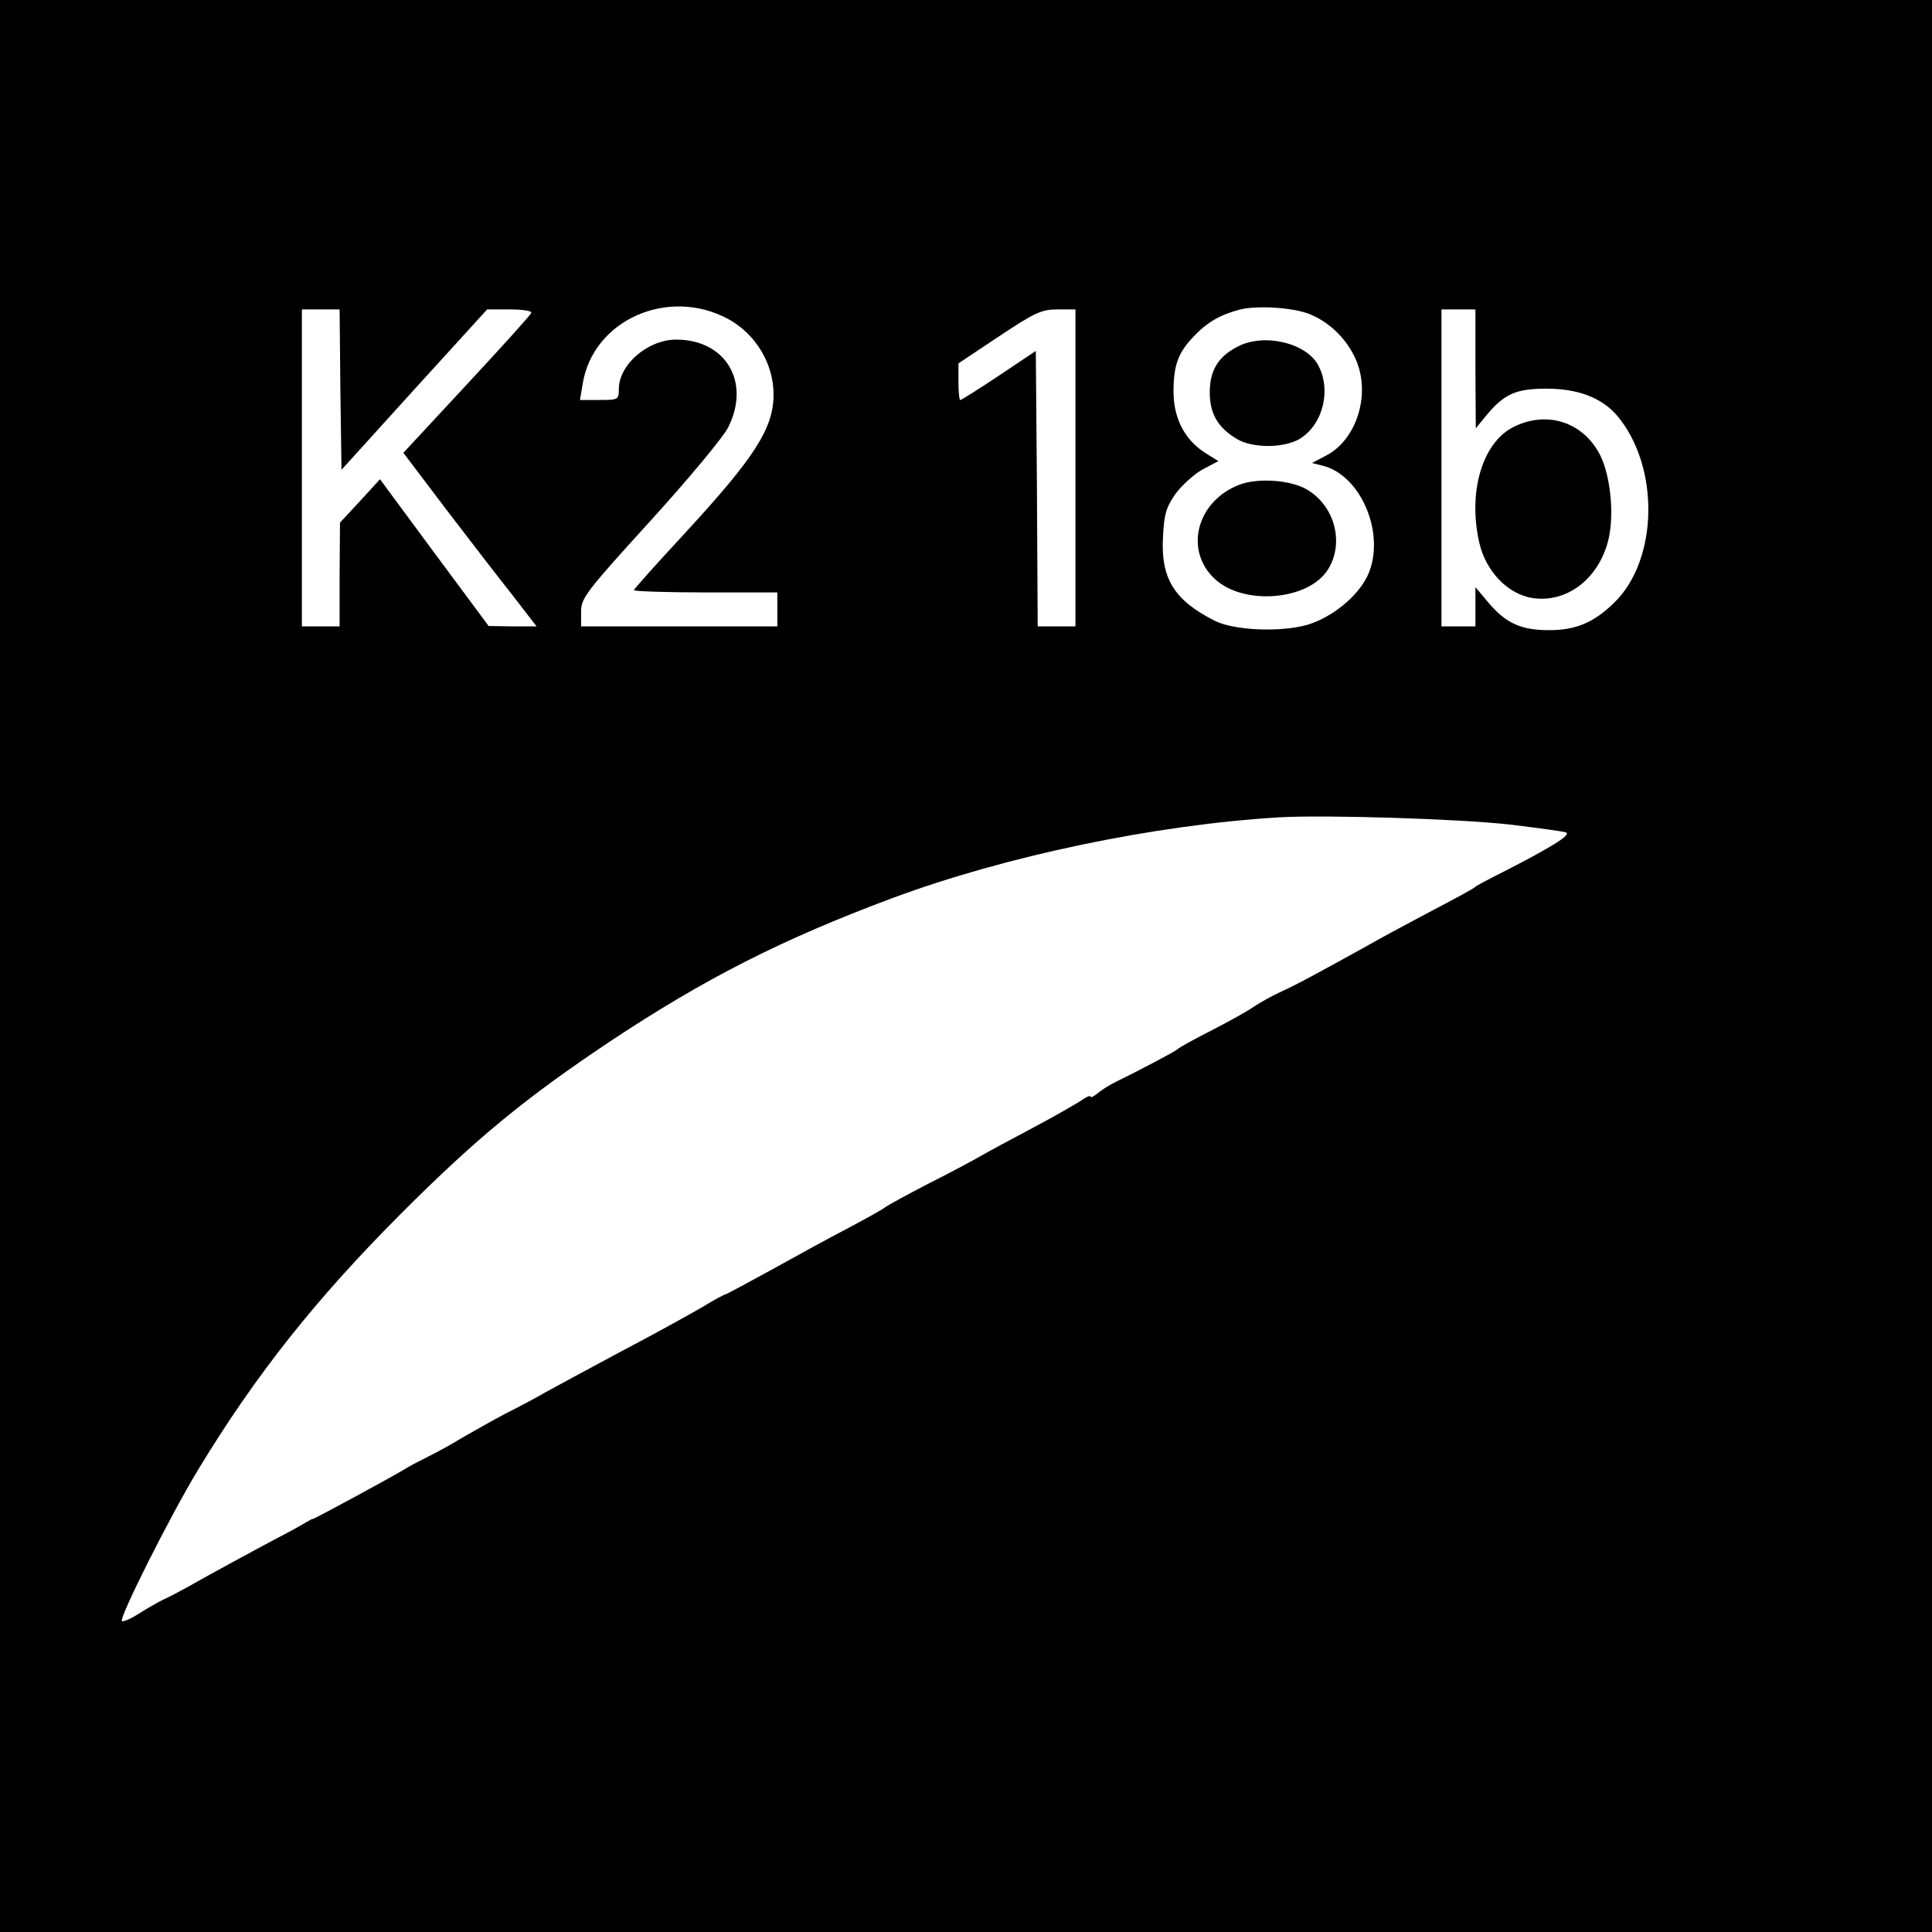 <?xml version="1.0" standalone="no"?>
<!DOCTYPE svg PUBLIC "-//W3C//DTD SVG 20010904//EN"
 "http://www.w3.org/TR/2001/REC-SVG-20010904/DTD/svg10.dtd">
<svg version="1.0" xmlns="http://www.w3.org/2000/svg"
 width="512pt" height="512pt" viewBox="0 0 512 512"
 preserveAspectRatio="xMidYMid meet">
<g transform="translate(0,512) scale(0.1,-0.1)"
fill="#000000" stroke="none">
<path d="M0 2560 l0 -2560 2560 0 2560 0 0 2560 0 2560 -2560 0 -2560 0 0
-2560z m1931 1714 c72 -40 119 -118 119 -199 0 -90 -49 -166 -234 -367 -75
-81 -136 -149 -136 -152 0 -3 86 -6 190 -6 l190 0 0 -45 0 -45 -260 0 -260 0
0 39 c0 36 12 52 184 241 101 111 194 223 206 248 60 120 -7 232 -138 232 -75
0 -152 -66 -152 -131 0 -28 -2 -29 -51 -29 l-52 0 7 42 c27 170 227 259 387
172z m1541 13 c51 -21 94 -63 118 -113 45 -92 8 -219 -77 -262 l-36 -19 28 -7
c104 -26 169 -186 119 -292 -26 -55 -95 -111 -160 -130 -71 -20 -194 -15 -245
11 -107 54 -143 112 -137 221 3 61 8 79 33 115 17 23 49 52 72 65 l42 22 -37
23 c-53 35 -82 91 -82 161 0 70 12 103 53 146 37 39 71 58 124 72 47 11 142 5
185 -13z m-2570 -199 l3 -213 193 213 193 212 61 0 c33 0 58 -4 56 -9 -1 -5
-79 -91 -171 -190 l-168 -181 112 -148 c62 -81 141 -184 177 -229 l64 -83 -64
0 -63 1 -144 194 -144 195 -53 -58 -53 -57 -1 -137 0 -138 -50 0 -50 0 0 420
0 420 50 0 50 0 2 -212z m1948 -208 l0 -420 -50 0 -50 0 -2 365 -3 365 -97
-65 c-54 -36 -100 -65 -103 -65 -3 0 -5 22 -5 49 l0 48 108 72 c95 63 112 71
155 71 l47 0 0 -420z m1060 263 l1 -158 27 33 c48 58 79 72 160 72 84 0 147
-24 188 -72 113 -135 109 -381 -8 -495 -54 -53 -102 -73 -173 -73 -73 0 -113
18 -158 70 l-37 44 0 -52 0 -52 -45 0 -45 0 0 420 0 420 45 0 45 0 0 -157z
m90 -1208 c74 -9 142 -18 150 -21 16 -6 -42 -41 -169 -106 -36 -18 -68 -35
-71 -38 -5 -5 -38 -23 -150 -82 -36 -19 -101 -54 -145 -79 -134 -74 -178 -98
-224 -119 -24 -11 -55 -29 -70 -39 -14 -10 -64 -38 -111 -62 -47 -24 -87 -46
-90 -50 -5 -5 -99 -55 -165 -87 -16 -8 -38 -22 -47 -30 -10 -8 -18 -12 -18 -8
0 4 -12 -1 -27 -12 -16 -10 -73 -43 -128 -72 -55 -29 -116 -62 -135 -73 -19
-11 -82 -45 -140 -74 -58 -30 -109 -58 -115 -63 -6 -5 -51 -30 -100 -56 -50
-26 -141 -76 -204 -111 -62 -34 -116 -63 -118 -63 -3 0 -31 -15 -62 -34 -31
-18 -128 -72 -216 -118 -88 -47 -178 -96 -200 -108 -22 -13 -69 -38 -105 -56
-36 -19 -87 -48 -115 -64 -27 -17 -68 -39 -90 -50 -22 -11 -47 -24 -55 -29
-37 -23 -246 -136 -250 -136 -3 0 -12 -5 -20 -10 -8 -5 -42 -24 -75 -41 -64
-34 -175 -94 -240 -131 -22 -12 -50 -27 -62 -32 -12 -6 -41 -22 -63 -36 -23
-15 -44 -24 -47 -21 -8 8 128 279 202 401 152 251 313 454 540 681 197 197
327 304 550 453 253 168 458 272 750 381 302 112 694 194 1025 214 123 7 475
-4 610 -19z"/>
<path d="M3281 4202 c-52 -26 -75 -63 -75 -122 0 -57 22 -94 73 -124 40 -23
116 -24 160 -2 64 34 91 128 55 197 -31 60 -143 87 -213 51z"/>
<path d="M3286 3836 c-113 -42 -149 -172 -68 -249 76 -73 251 -59 302 25 43
70 17 168 -57 211 -43 25 -128 31 -177 13z"/>
<path d="M4010 3988 c-82 -42 -120 -172 -90 -305 17 -77 76 -138 142 -148 89
-13 172 49 199 149 18 66 8 174 -21 231 -45 87 -141 118 -230 73z"/>
</g>
</svg>
